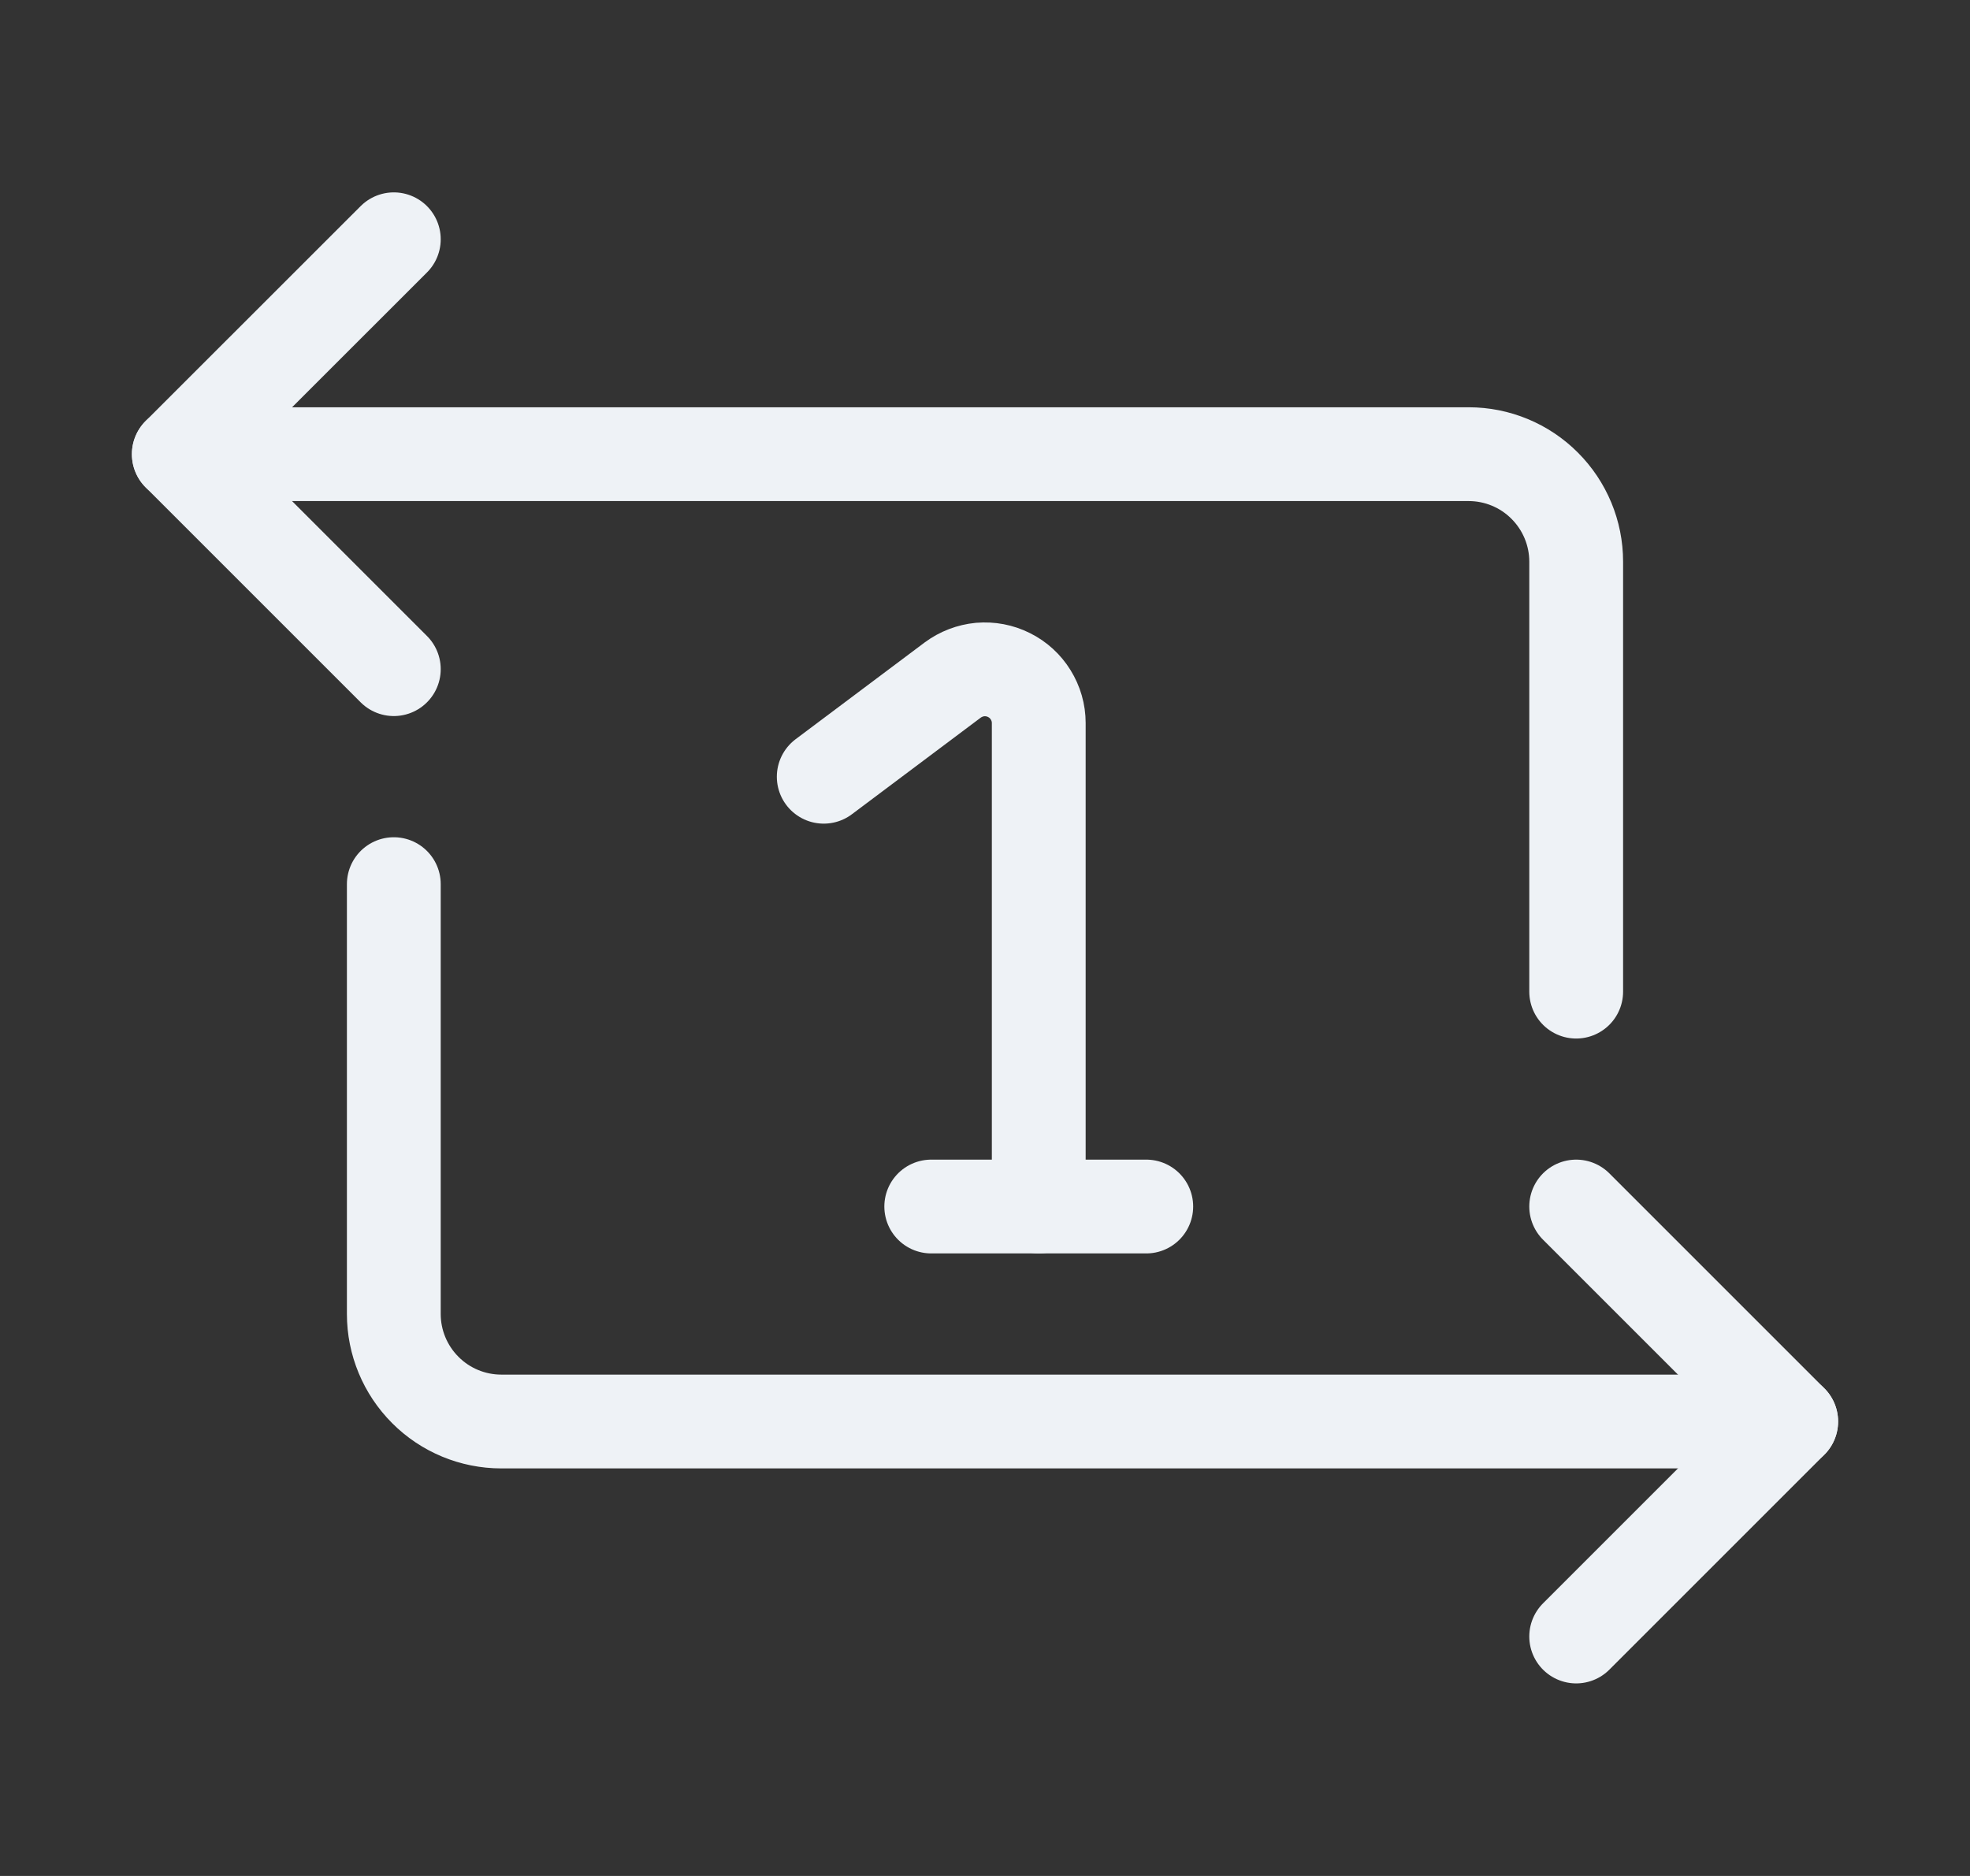 <svg width="21" height="20" viewBox="0 0 21 20" fill="none" xmlns="http://www.w3.org/2000/svg">
  <rect x="0" y="0" width="21" height="20" fill="#333333" stroke="none"/>
  <style>
    .icon-path {
      stroke: #EEF2F6;
    }

    

    @media (prefers-color-scheme: light) {
      .icon-path {
        stroke: #0D121C;
      }
    }
  </style>
<path class="icon-path" d="M11.073 12.863V7.708C11.073 7.602 11.043 7.498 10.987 7.408C10.931 7.317 10.851 7.244 10.756 7.197C10.661 7.149 10.554 7.129 10.448 7.138C10.343 7.148 10.241 7.187 10.156 7.25L8.781 8.281" stroke="#EEF2F6" stroke-linecap="round" stroke-linejoin="round"/>
<path class="icon-path" d="M9.927 12.863H12.219" stroke="#EEF2F6" stroke-linecap="round" stroke-linejoin="round"/>
<path class="icon-path" d="M1.906 4.842H15.656C15.96 4.842 16.252 4.963 16.466 5.178C16.681 5.393 16.802 5.684 16.802 5.988V10.572" stroke="#EEF2F6" stroke-linecap="round" stroke-linejoin="round"/>
<path class="icon-path" d="M19.094 15.155H5.344C5.04 15.155 4.748 15.034 4.534 14.819C4.319 14.604 4.198 14.313 4.198 14.009V9.426" stroke="#EEF2F6" stroke-linecap="round" stroke-linejoin="round"/>
<path class="icon-path" d="M4.198 2.551L1.906 4.842L4.198 7.134" stroke="#EEF2F6" stroke-linecap="round" stroke-linejoin="round"/>
<path class="icon-path" d="M16.802 17.447L19.094 15.155L16.802 12.863" stroke="#EEF2F6" stroke-linecap="round" stroke-linejoin="round"/>
</svg>

